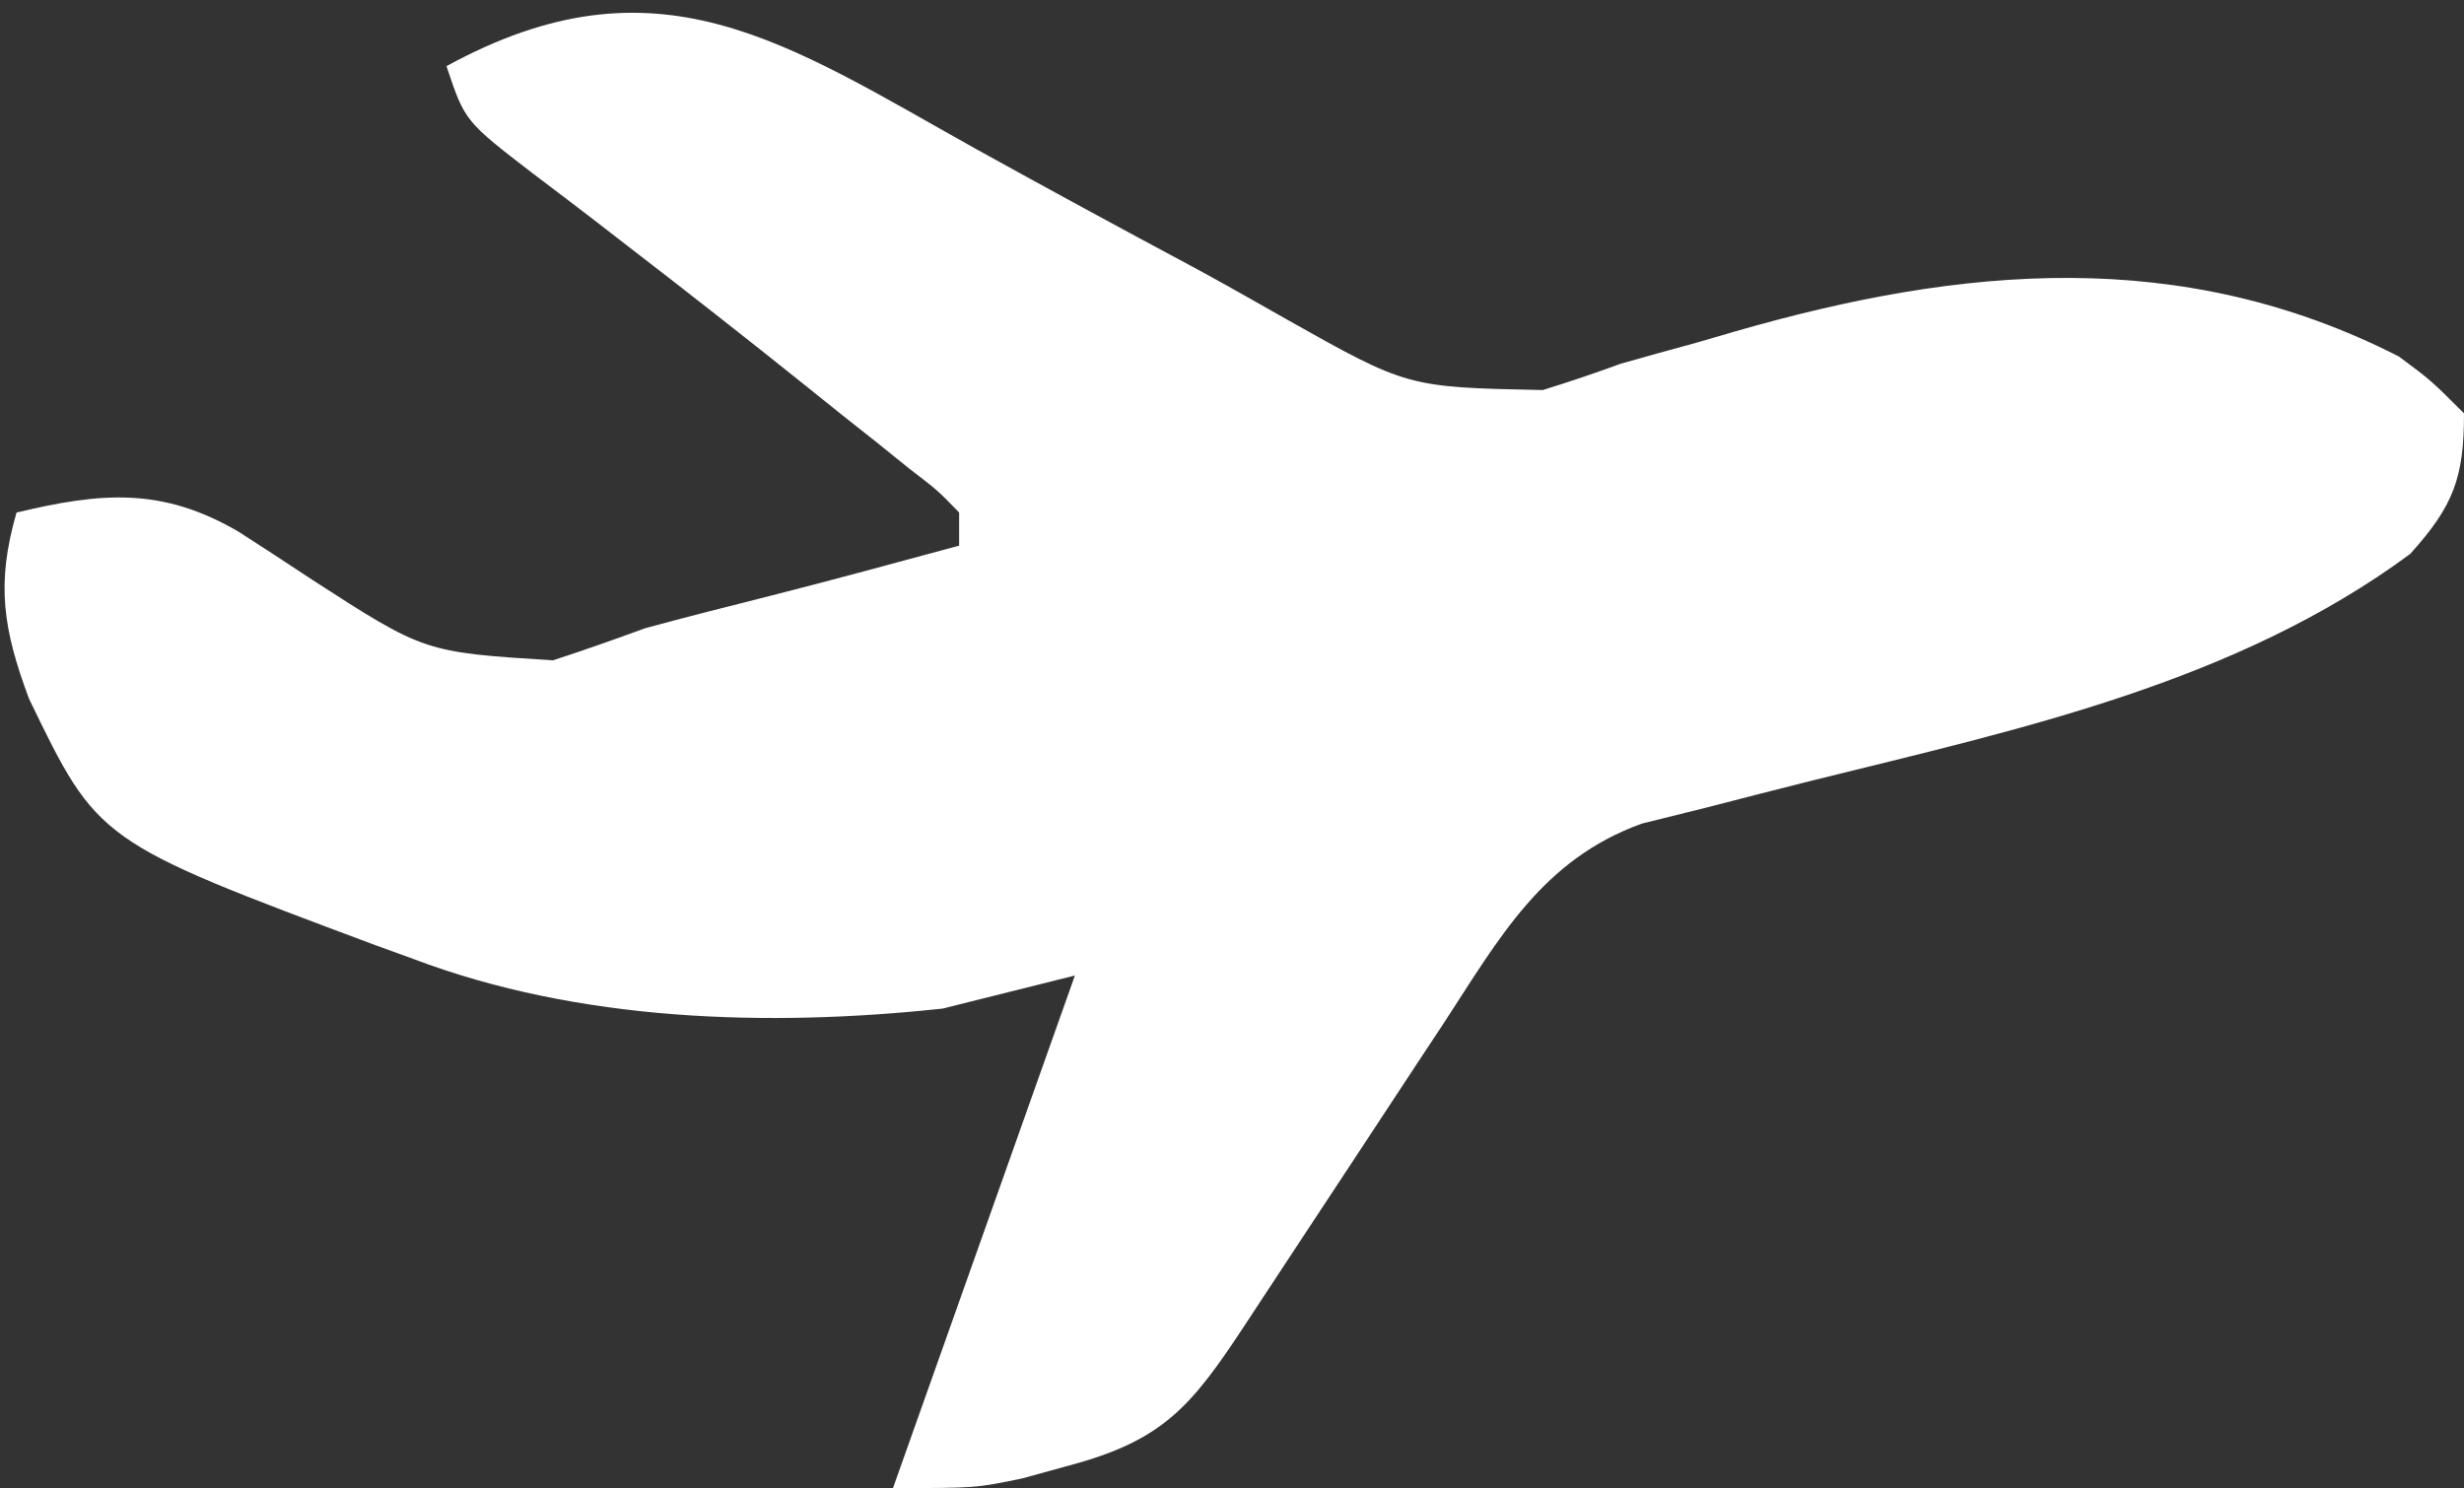 <?xml version="1.0" encoding="UTF-8"?>
<svg version="1.1" xmlns="http://www.w3.org/2000/svg" width="149" height="90">
<rect width="100%" height="100%" fill="#333333" stroke="none"/>
<path d="M0 0 C4.362 2.414 8.74 4.794 13.137 7.144 C15.031 8.17 16.901 9.231 18.773 10.296 C26.103 14.424 26.103 14.424 34.293 14.59 C35.875 14.101 37.446 13.571 39 13 C40.544 12.562 42.091 12.132 43.641 11.711 C44.394 11.491 45.148 11.271 45.924 11.045 C59.638 7.095 72.932 5.863 86.062 12.562 C88 14 88 14 90 16 C90 19.901 89.371 21.587 86.75 24.5 C76.198 32.294 63.16 35.092 50.687 38.183 C48.506 38.728 46.329 39.289 44.152 39.852 C42.874 40.169 41.595 40.487 40.277 40.815 C34.262 42.99 31.682 47.707 28.305 52.883 C27.871 53.538 27.438 54.194 26.991 54.869 C25.615 56.952 24.244 59.038 22.875 61.125 C21.498 63.219 20.119 65.311 18.738 67.402 C17.88 68.701 17.025 70 16.173 71.302 C13 76.115 11.27 78.129 5.688 79.625 C4.27 80.016 4.27 80.016 2.824 80.414 C0 81 0 81 -5 81 C0.445 65.655 0.445 65.655 6 50 C3.36 50.66 0.72 51.32 -2 52 C-12.58 53.138 -24.019 52.781 -34 49 C-34.742 48.731 -35.484 48.461 -36.249 48.184 C-53.073 41.898 -53.073 41.898 -57.25 33.25 C-58.81 29.055 -59.247 26.318 -58 22 C-52.89 20.776 -49.208 20.448 -44.57 23.16 C-43.081 24.116 -41.599 25.084 -40.125 26.062 C-33.336 30.449 -33.336 30.449 -25.562 30.938 C-23.695 30.33 -21.843 29.676 -20 29 C-17.498 28.317 -14.985 27.684 -12.47 27.049 C-8.635 26.076 -4.819 25.037 -1 24 C-1 23.34 -1 22.68 -1 22 C-2.283 20.672 -2.283 20.672 -4.008 19.348 C-4.659 18.823 -5.31 18.299 -5.98 17.759 C-6.688 17.199 -7.396 16.639 -8.125 16.062 C-9.199 15.199 -9.199 15.199 -10.295 14.319 C-13.884 11.443 -17.5 8.605 -21.145 5.801 C-21.784 5.306 -22.424 4.812 -23.083 4.302 C-24.299 3.367 -25.519 2.438 -26.745 1.516 C-30.89 -1.669 -30.89 -1.669 -32 -5 C-19.293 -11.958 -11.527 -6.438 0 0 Z " fill="#FFFFFF" transform="translate(59,9)"/>
</svg>
